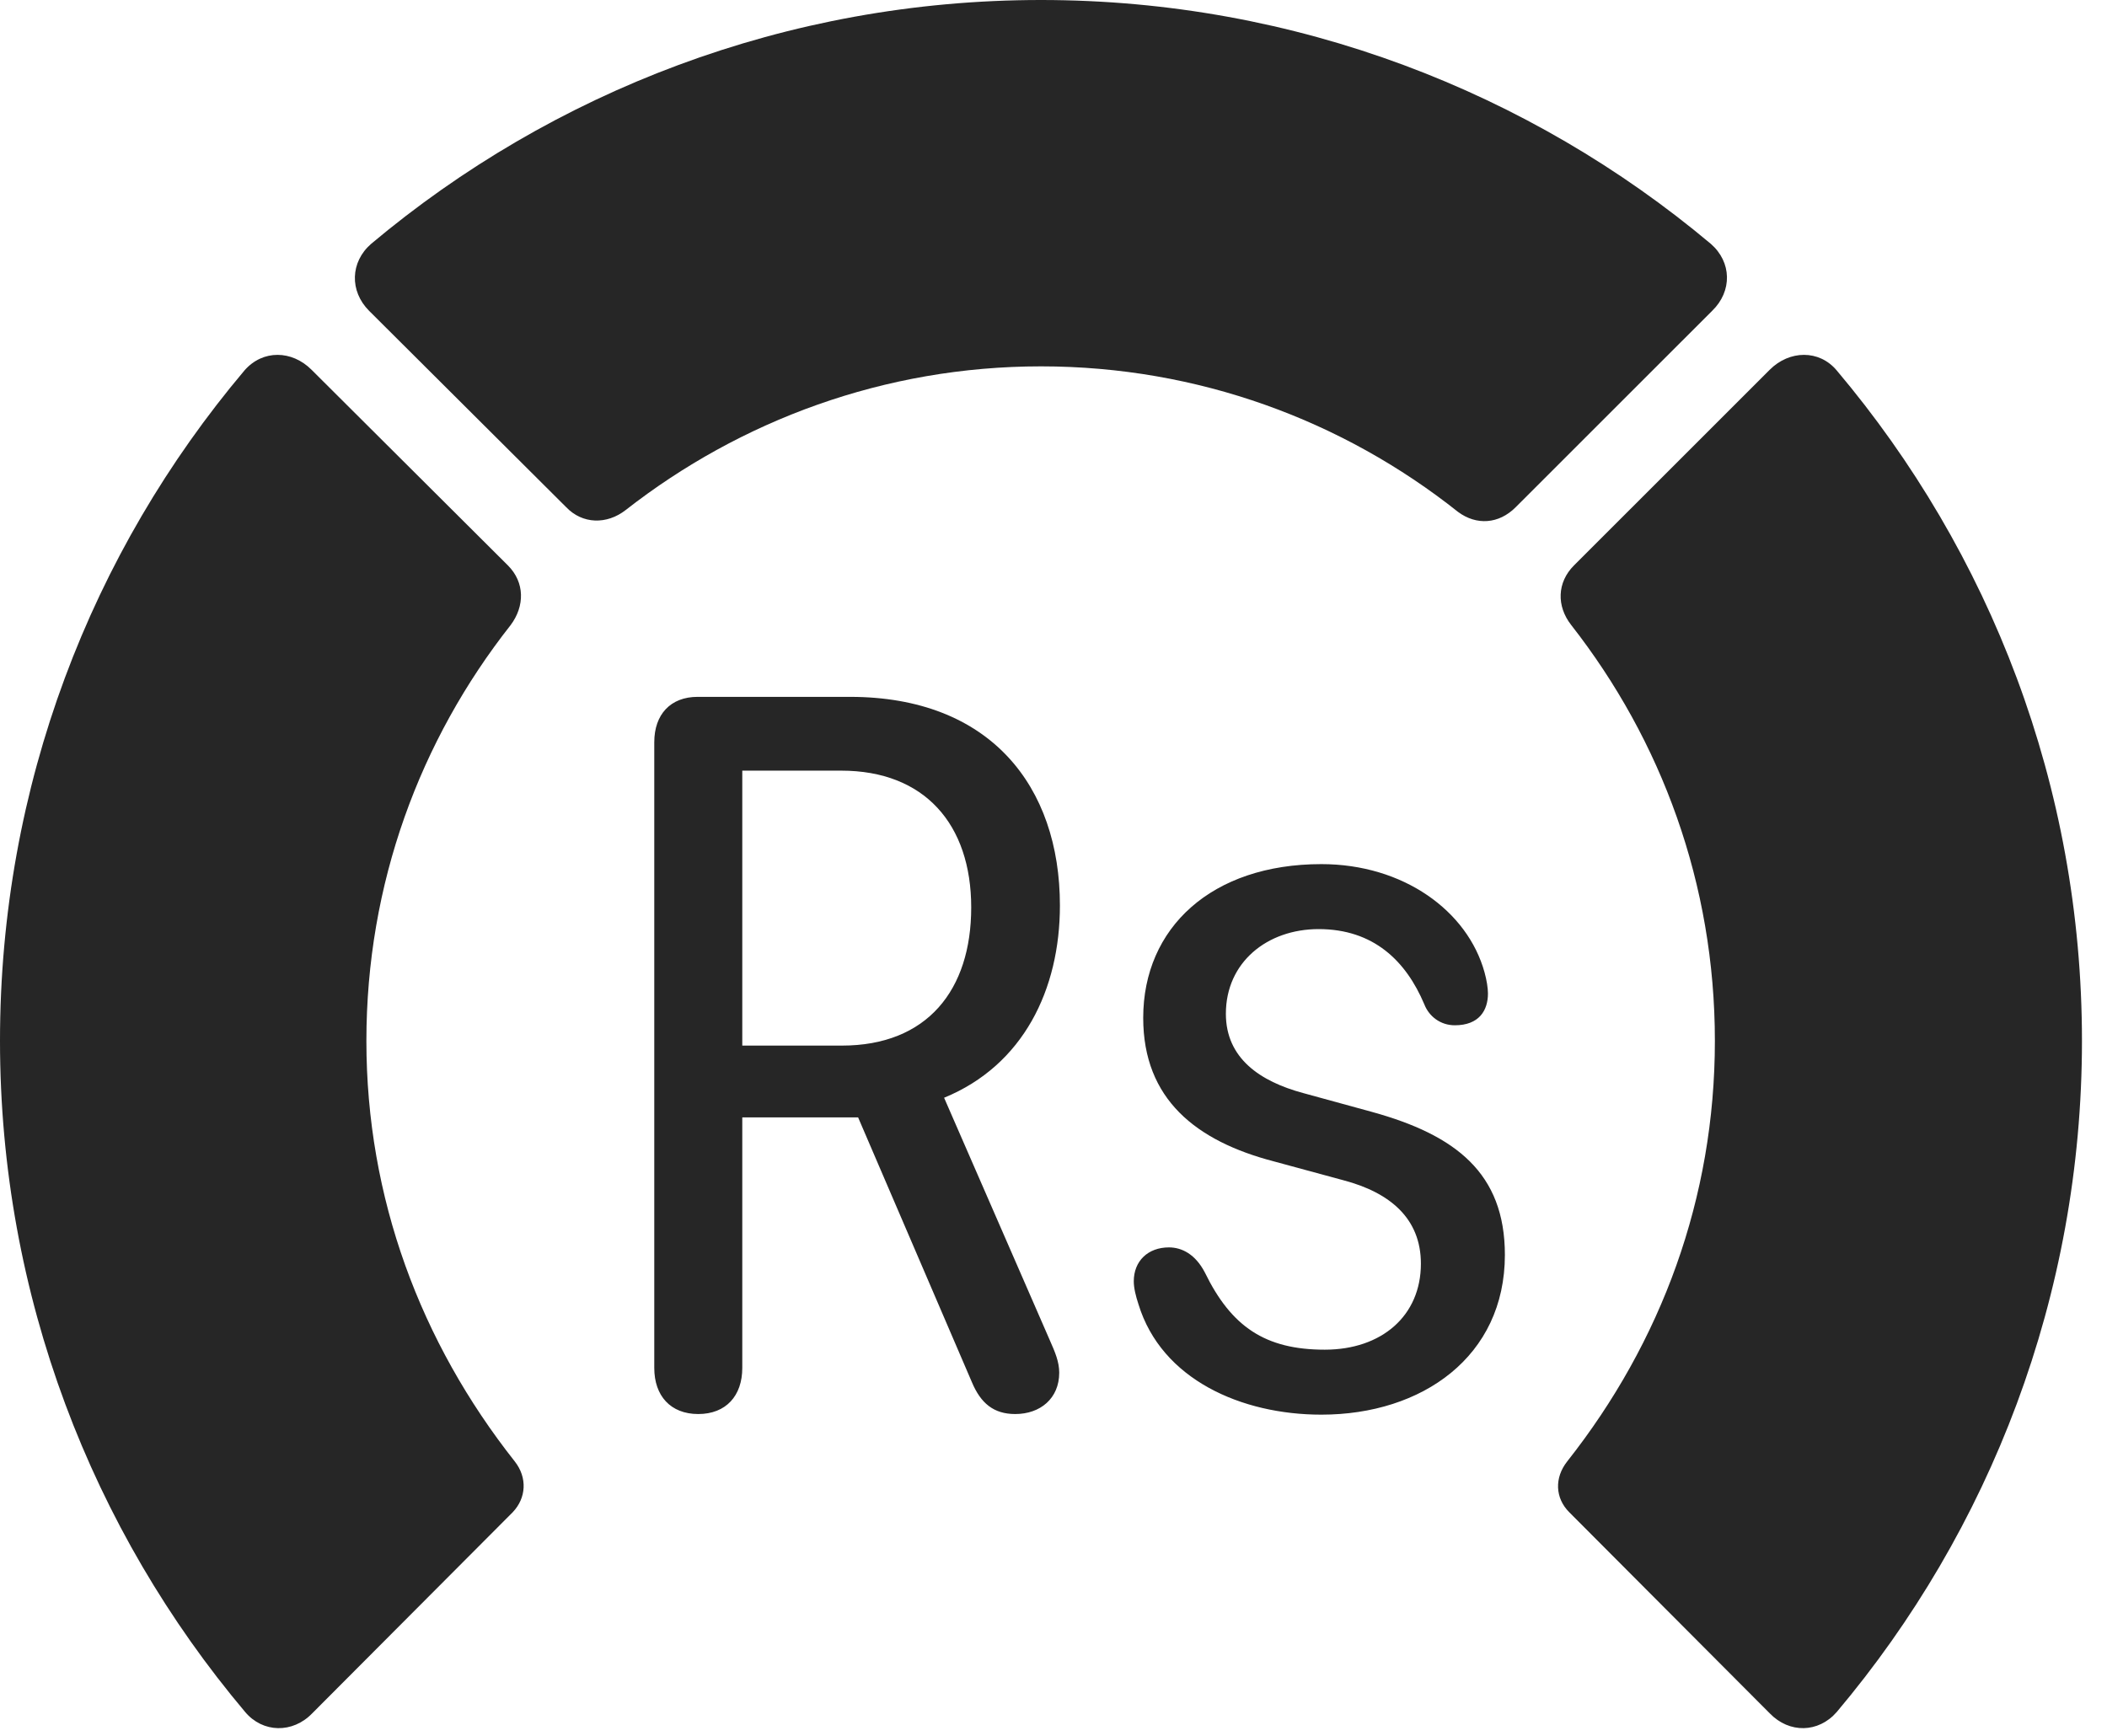 <?xml version="1.0" encoding="UTF-8"?>
<!--Generator: Apple Native CoreSVG 326-->
<!DOCTYPE svg
PUBLIC "-//W3C//DTD SVG 1.1//EN"
       "http://www.w3.org/Graphics/SVG/1.1/DTD/svg11.dtd">
<svg version="1.1" xmlns="http://www.w3.org/2000/svg" xmlns:xlink="http://www.w3.org/1999/xlink" viewBox="0 0 30.381 25.029">
 <g>
  <rect height="25.029" opacity="0" width="30.381" x="0" y="0"/>
  <path d="M30.02 15.01C30.02 11.328 28.691 7.959 26.484 5.342C26.23 5.039 25.801 5.049 25.518 5.332L22.695 8.154C22.451 8.398 22.441 8.74 22.656 9.014C23.955 10.674 24.727 12.744 24.727 15.01C24.727 17.275 23.955 19.355 22.598 21.074C22.412 21.309 22.422 21.602 22.627 21.807L25.518 24.707C25.801 25 26.221 24.99 26.484 24.688C28.691 22.07 30.02 18.682 30.02 15.01Z" fill="black" fill-opacity="0.85"/>
  <path d="M15.01 5.283C17.275 5.283 19.365 6.064 21.025 7.383C21.289 7.578 21.611 7.559 21.855 7.314L24.688 4.482C24.98 4.199 24.971 3.779 24.668 3.516C22.061 1.328 18.682 0 15.01 0C11.338 0 7.959 1.328 5.352 3.516C5.049 3.779 5.039 4.199 5.322 4.482L8.164 7.314C8.398 7.559 8.75 7.568 9.023 7.354C10.674 6.064 12.754 5.283 15.01 5.283Z" fill="black" fill-opacity="0.85"/>
  <path d="M0 15.01C0 18.682 1.328 22.07 3.535 24.688C3.789 24.99 4.219 25 4.502 24.707L7.393 21.807C7.588 21.602 7.607 21.309 7.422 21.074C6.064 19.355 5.283 17.275 5.283 15.01C5.283 12.744 6.055 10.674 7.363 9.014C7.568 8.74 7.568 8.398 7.324 8.154L4.492 5.332C4.209 5.049 3.789 5.039 3.525 5.342C1.318 7.959 0 11.328 0 15.01Z" fill="black" fill-opacity="0.85"/>
  <path d="M10.068 20.391C10.469 20.391 10.703 20.127 10.703 19.727L10.703 16.113L12.373 16.113L14.014 19.932C14.141 20.234 14.326 20.391 14.639 20.391C15 20.391 15.273 20.166 15.273 19.795C15.273 19.639 15.215 19.502 15.137 19.326L13.613 15.83C14.756 15.361 15.283 14.268 15.283 13.057C15.283 11.338 14.277 10.049 12.256 10.049L10.059 10.049C9.668 10.049 9.434 10.303 9.434 10.703L9.434 19.727C9.434 20.127 9.668 20.391 10.068 20.391ZM10.703 15.078L10.703 11.113L12.129 11.113C13.33 11.113 14.004 11.885 14.004 13.086C14.004 14.277 13.369 15.078 12.139 15.078ZM19.053 20.4C20.508 20.4 21.699 19.561 21.699 18.096C21.699 16.914 20.986 16.367 19.785 16.035L18.789 15.762C18.174 15.596 17.676 15.264 17.676 14.619C17.676 13.877 18.271 13.398 19.014 13.398C19.805 13.398 20.273 13.857 20.537 14.482C20.605 14.658 20.771 14.785 20.977 14.785C21.328 14.785 21.455 14.57 21.455 14.326C21.455 14.248 21.436 14.131 21.406 14.023C21.162 13.135 20.234 12.461 19.053 12.461C17.471 12.461 16.484 13.379 16.484 14.678C16.484 15.85 17.246 16.455 18.369 16.748L19.375 17.021C20.039 17.197 20.488 17.568 20.488 18.223C20.488 18.975 19.922 19.463 19.102 19.463C18.242 19.463 17.754 19.131 17.373 18.35C17.236 18.086 17.041 17.988 16.855 17.988C16.553 17.988 16.348 18.184 16.348 18.477C16.348 18.574 16.377 18.691 16.416 18.809C16.748 19.893 17.9 20.4 19.053 20.4Z" fill="black" fill-opacity="0.85"/>
 </g>
</svg>
